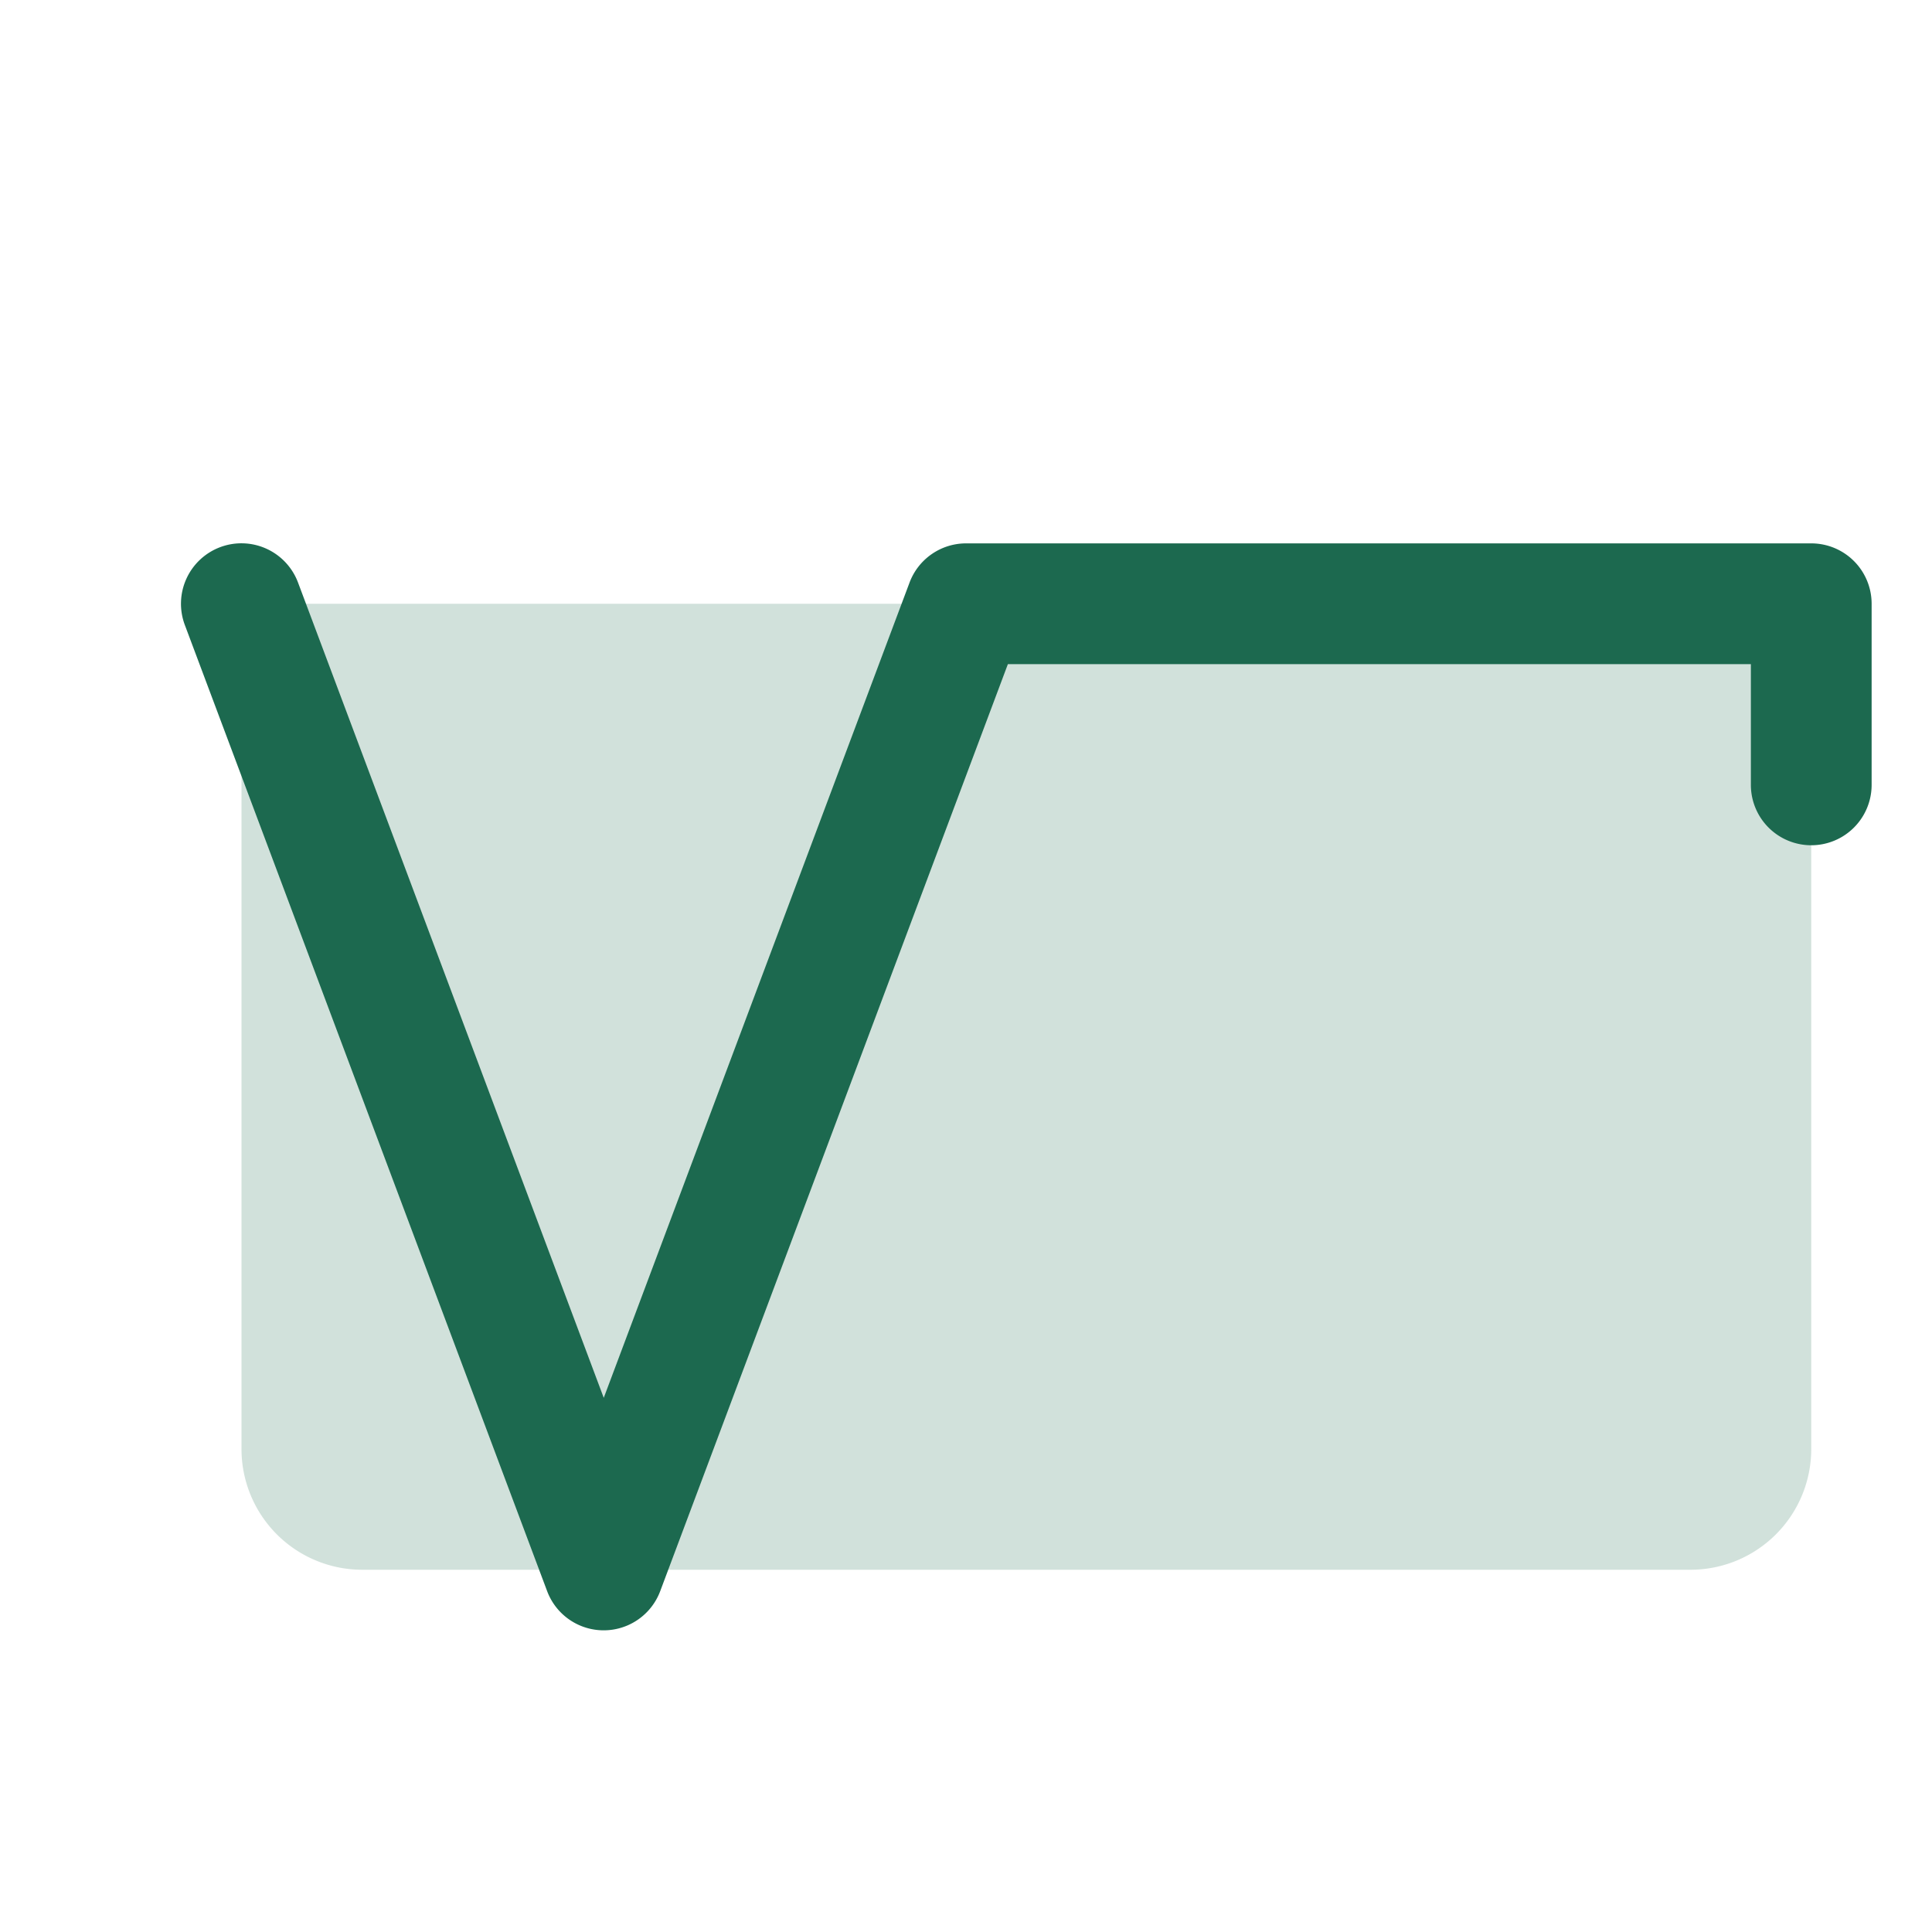 <svg xmlns="http://www.w3.org/2000/svg" viewBox="0 0 256 256" fill="#1C694F"><path d="M240,80V192a16,16,0,0,1-16,16H48a16,16,0,0,1-16-16V80Z" opacity="0.2"/><path d="M248,80v24a8,8,0,0,1-16,0V88H133.55L87.49,210.81a8,8,0,0,1-15,0l-48-128a8,8,0,1,1,15-5.62L80,185.22l40.51-108A8,8,0,0,1,128,72H240A8,8,0,0,1,248,80Z"/></svg>